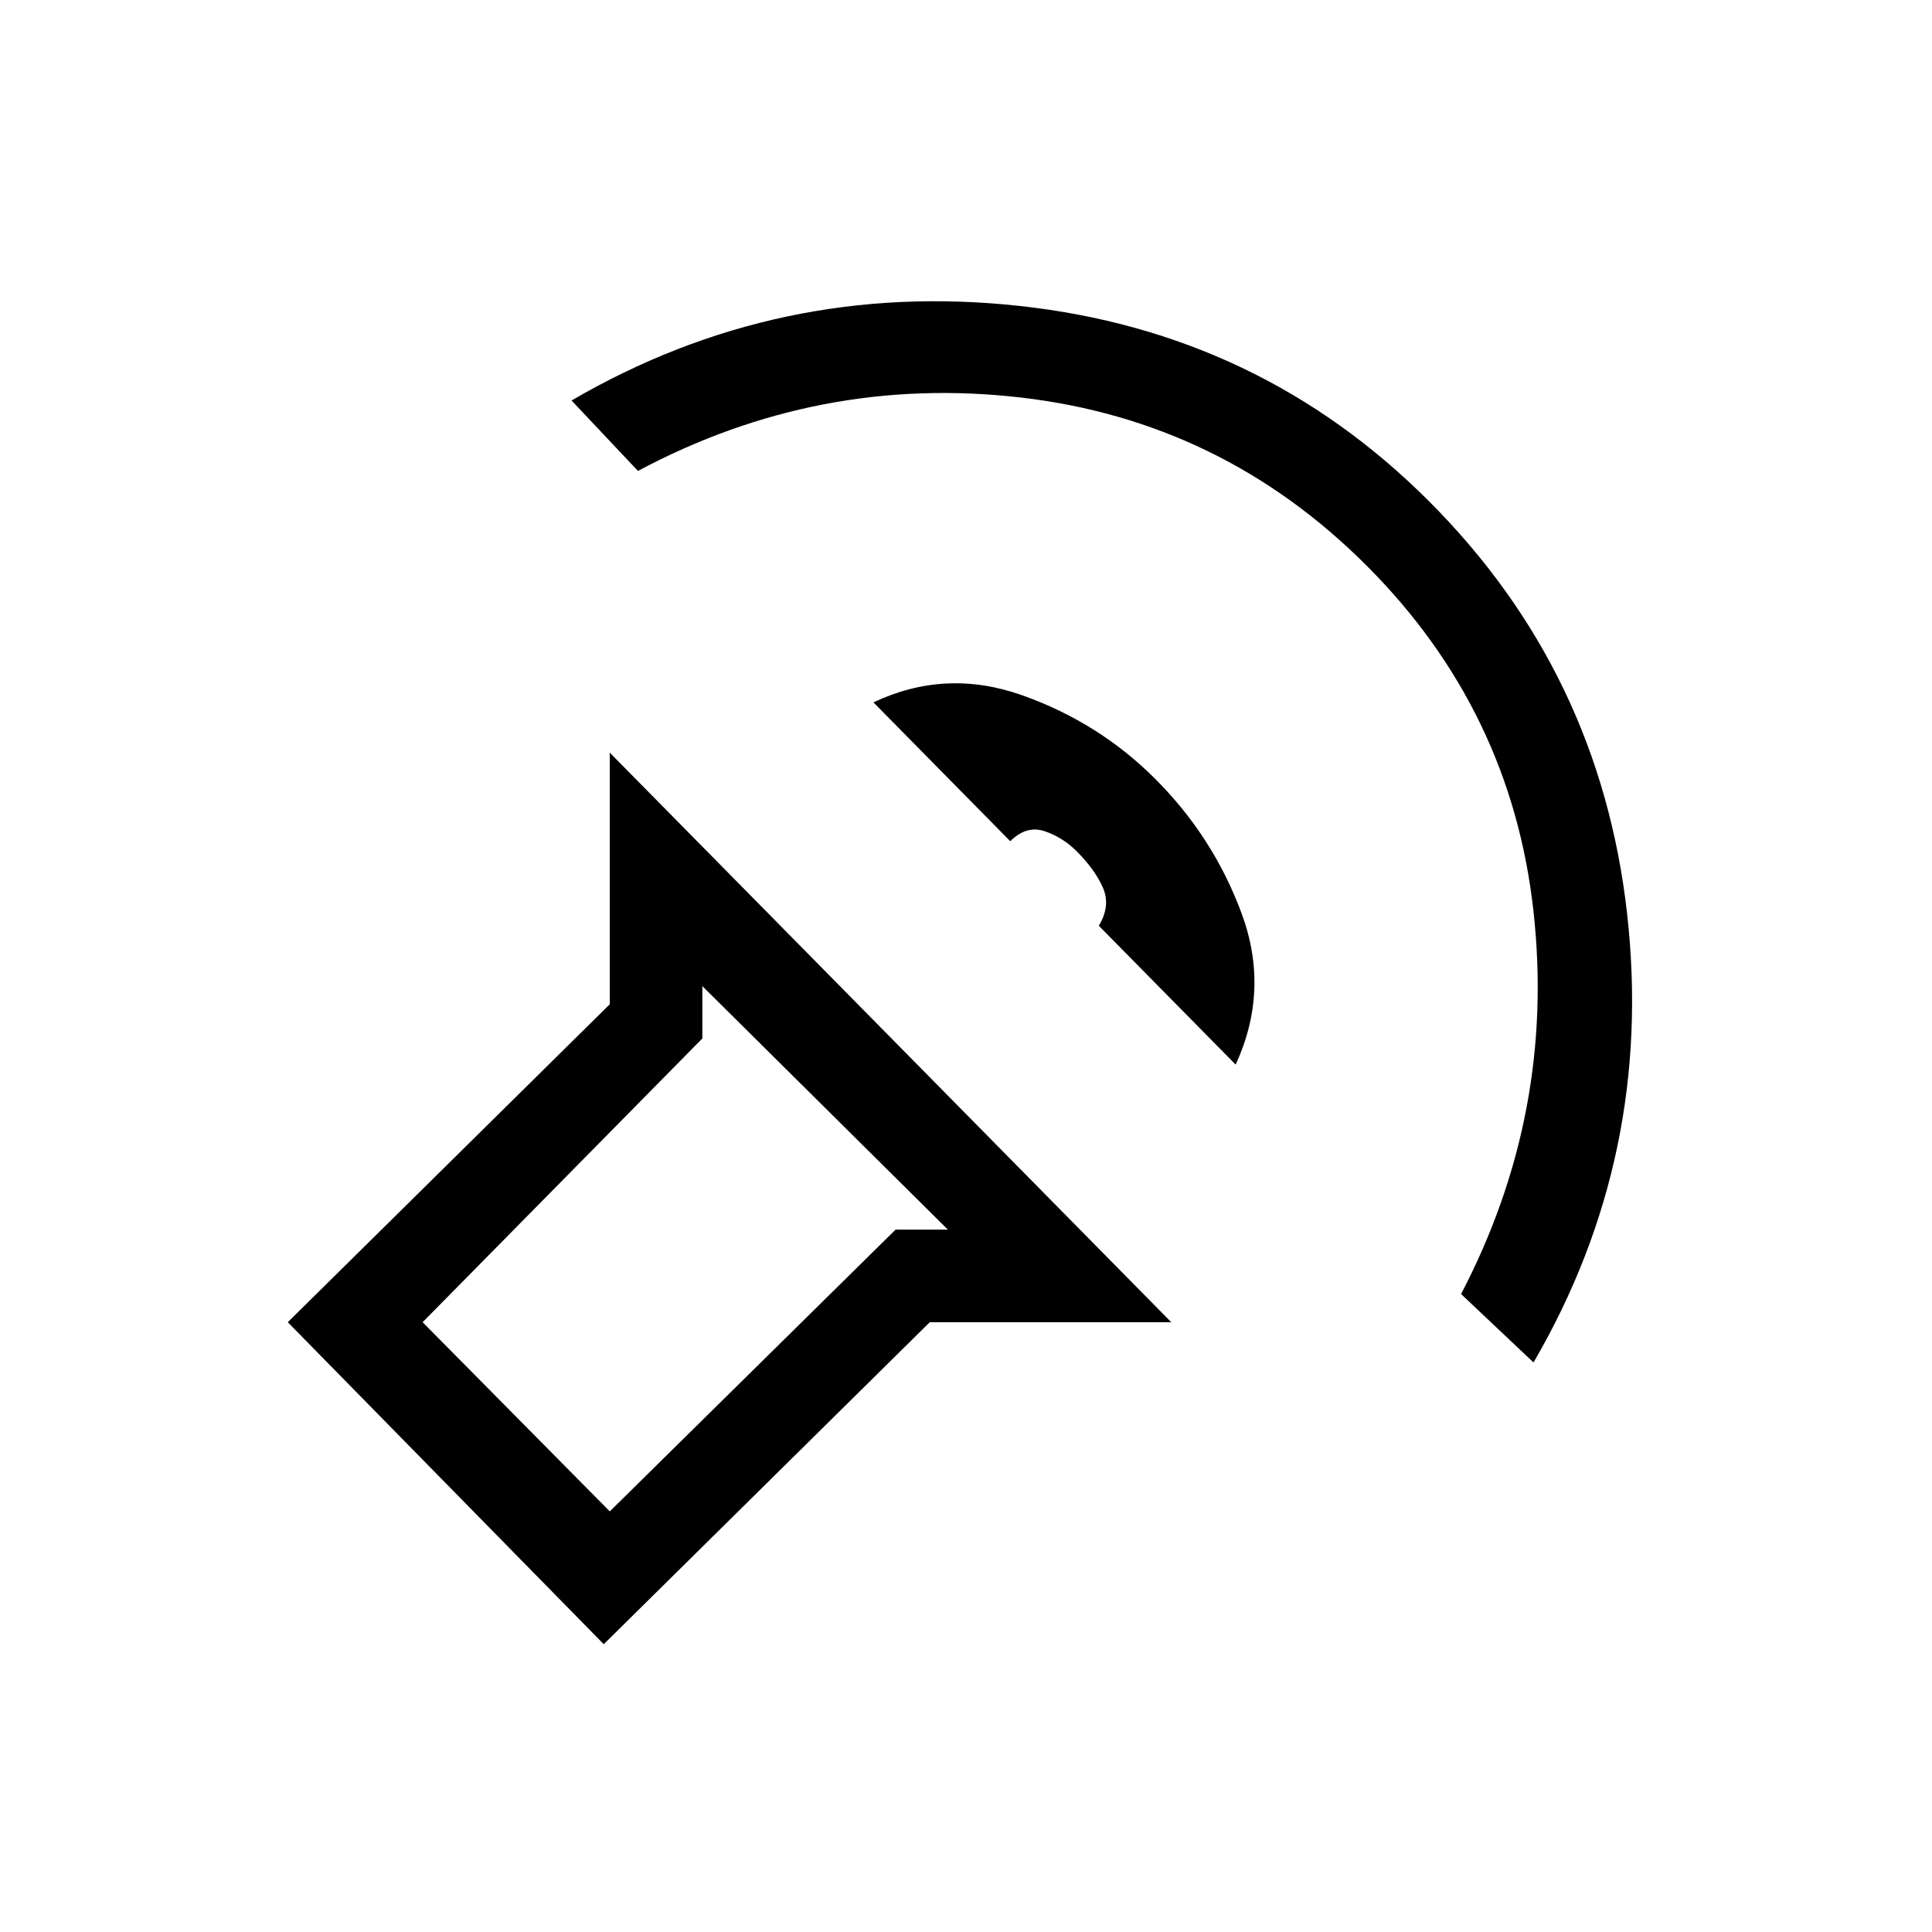 <svg xmlns="http://www.w3.org/2000/svg" height="20" viewBox="0 -960 960 960" width="20"><path d="M300-143 143-303l160-158v-125l279 283H462L300-143Zm171-206L349-470v26L210-303l93 94 142-140h26Zm291 66-36-34q47-90 36-190t-83-172q-72-72-172-83.5T317-726l-33-35q103-60 222.5-47T710-711q85 85 98.5 205T762-283ZM614-431l-68-69q6-10 2-19t-13-18q-7-7-16-10t-17 5l-68-69q36-17 74-3.5t66 41.5q29 29 43 67t-3 75Zm-274 92Z"/></svg>